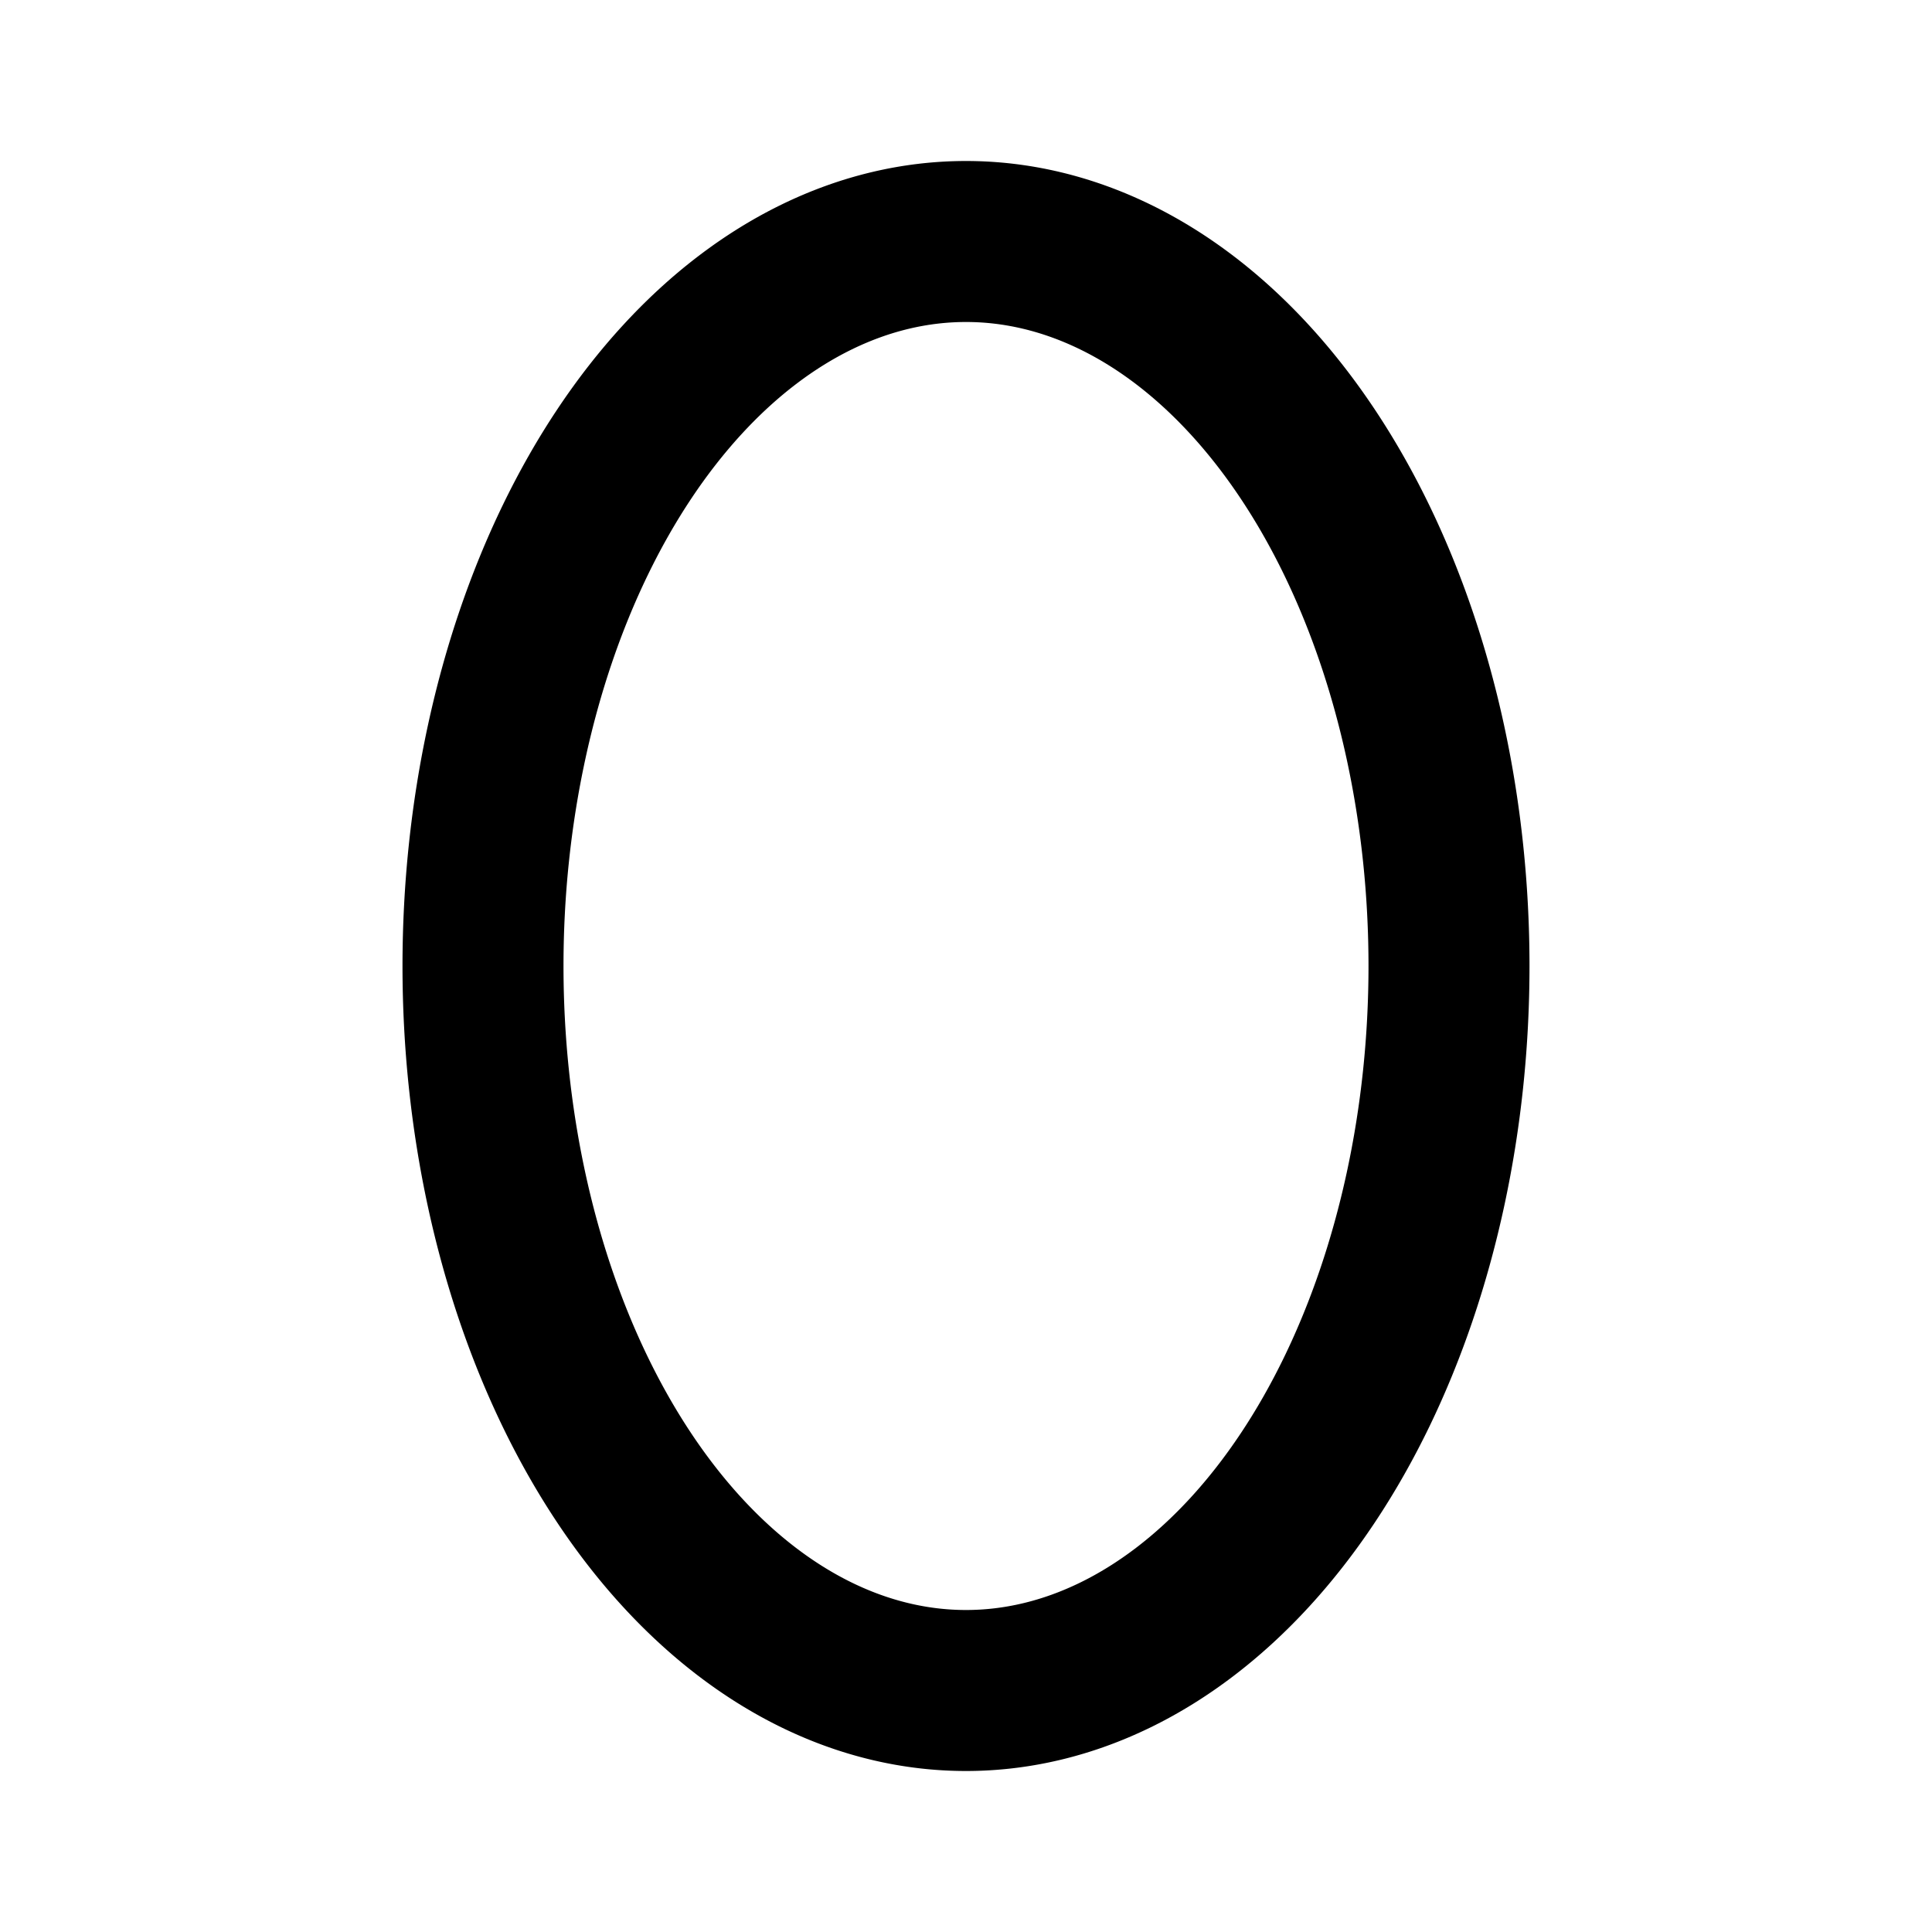 <svg viewBox="0 0 24 24" xmlns="http://www.w3.org/2000/svg"><g fill="none"><path d="M0 0h24v24H0Z"/><path fill="none" stroke="#000" stroke-linecap="round" stroke-linejoin="round" stroke-width="2" d="M12 3a6 9 0 1 0 0 18 6 9 0 1 0 0-18Z"/></g></svg>